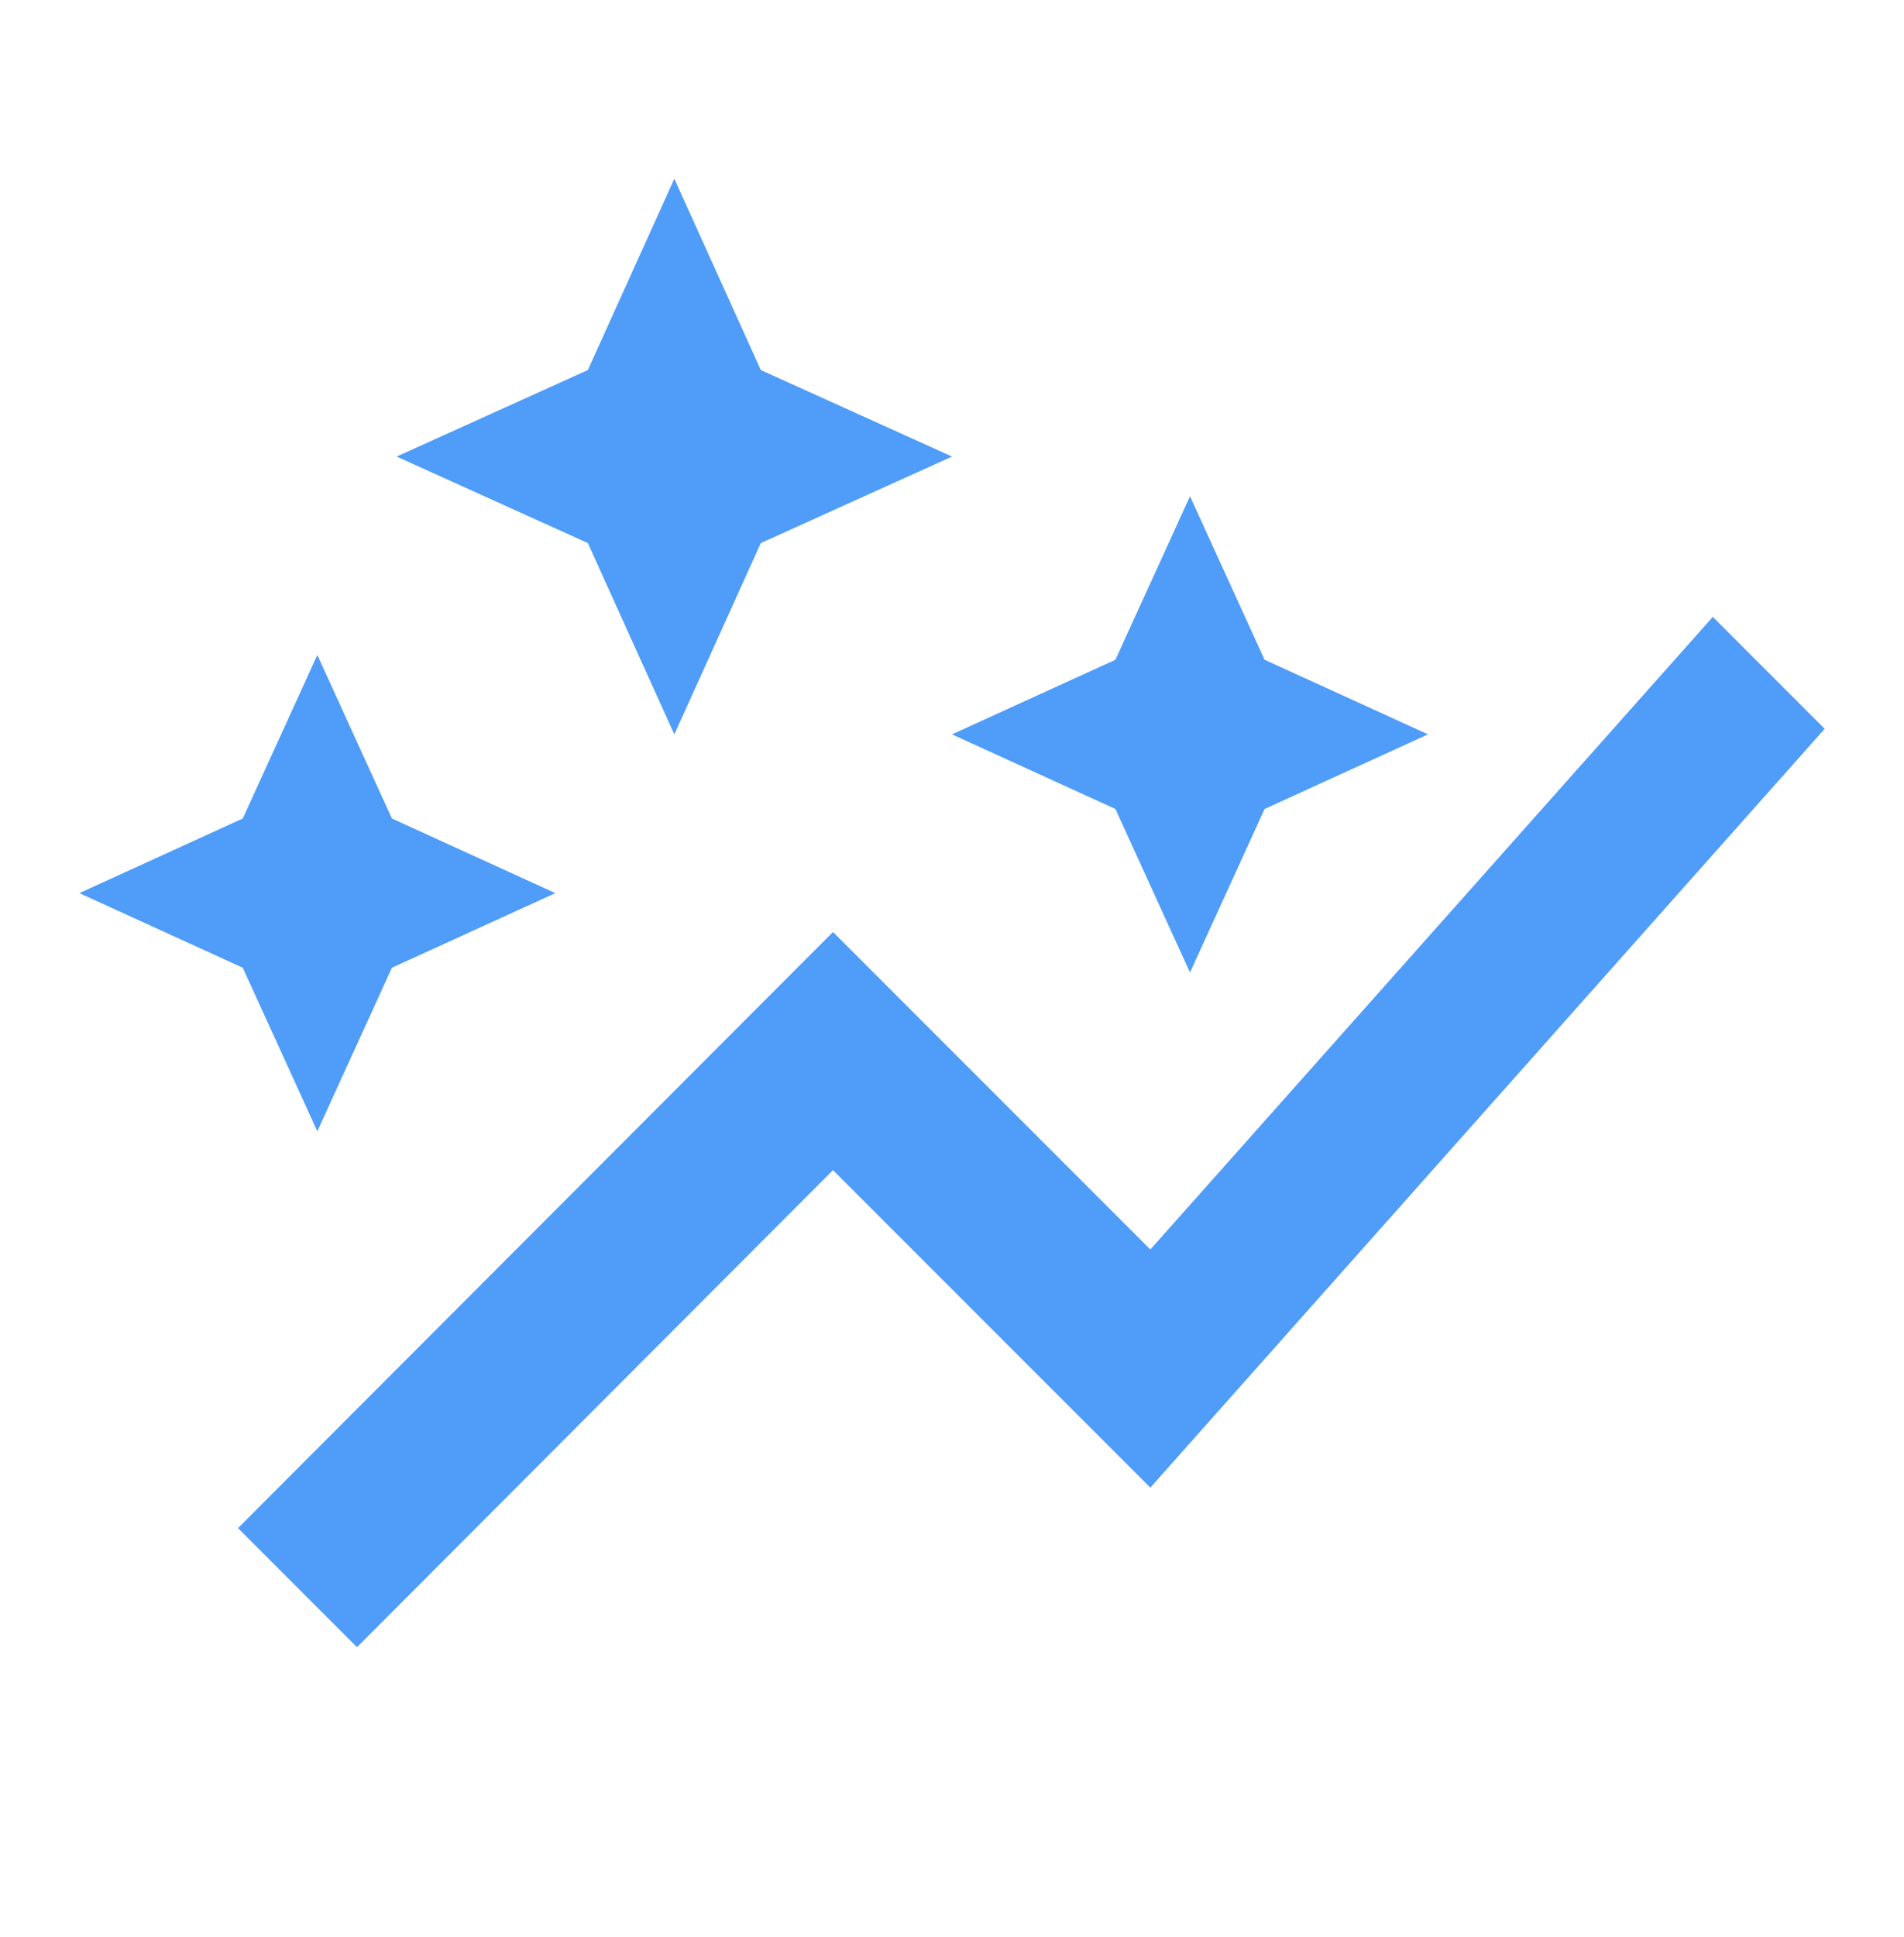 <svg xmlns="http://www.w3.org/2000/svg" width="60" height="61" viewBox="0 0 60 61" fill="none">
    <path
        d="M35.15 25.48L30 23.13L35.15 20.78L37.5 15.63L39.85 20.78L45 23.13L39.85 25.48L37.5 30.63L35.15 25.48ZM10 35.63L12.35 30.48L17.5 28.13L12.35 25.78L10 20.63L7.65 25.78L2.5 28.13L7.65 30.48L10 35.63ZM21.25 23.13L23.975 17.105L30 14.38L23.975 11.655L21.25 5.63L18.525 11.655L12.5 14.38L18.525 17.105L21.25 23.13ZM11.25 51.88L26.25 36.855L36.25 46.855L57.5 22.955L53.975 19.43L36.25 39.355L26.25 29.355L7.5 48.13L11.25 51.88Z"
        fill="#4F9CF9" />
</svg>